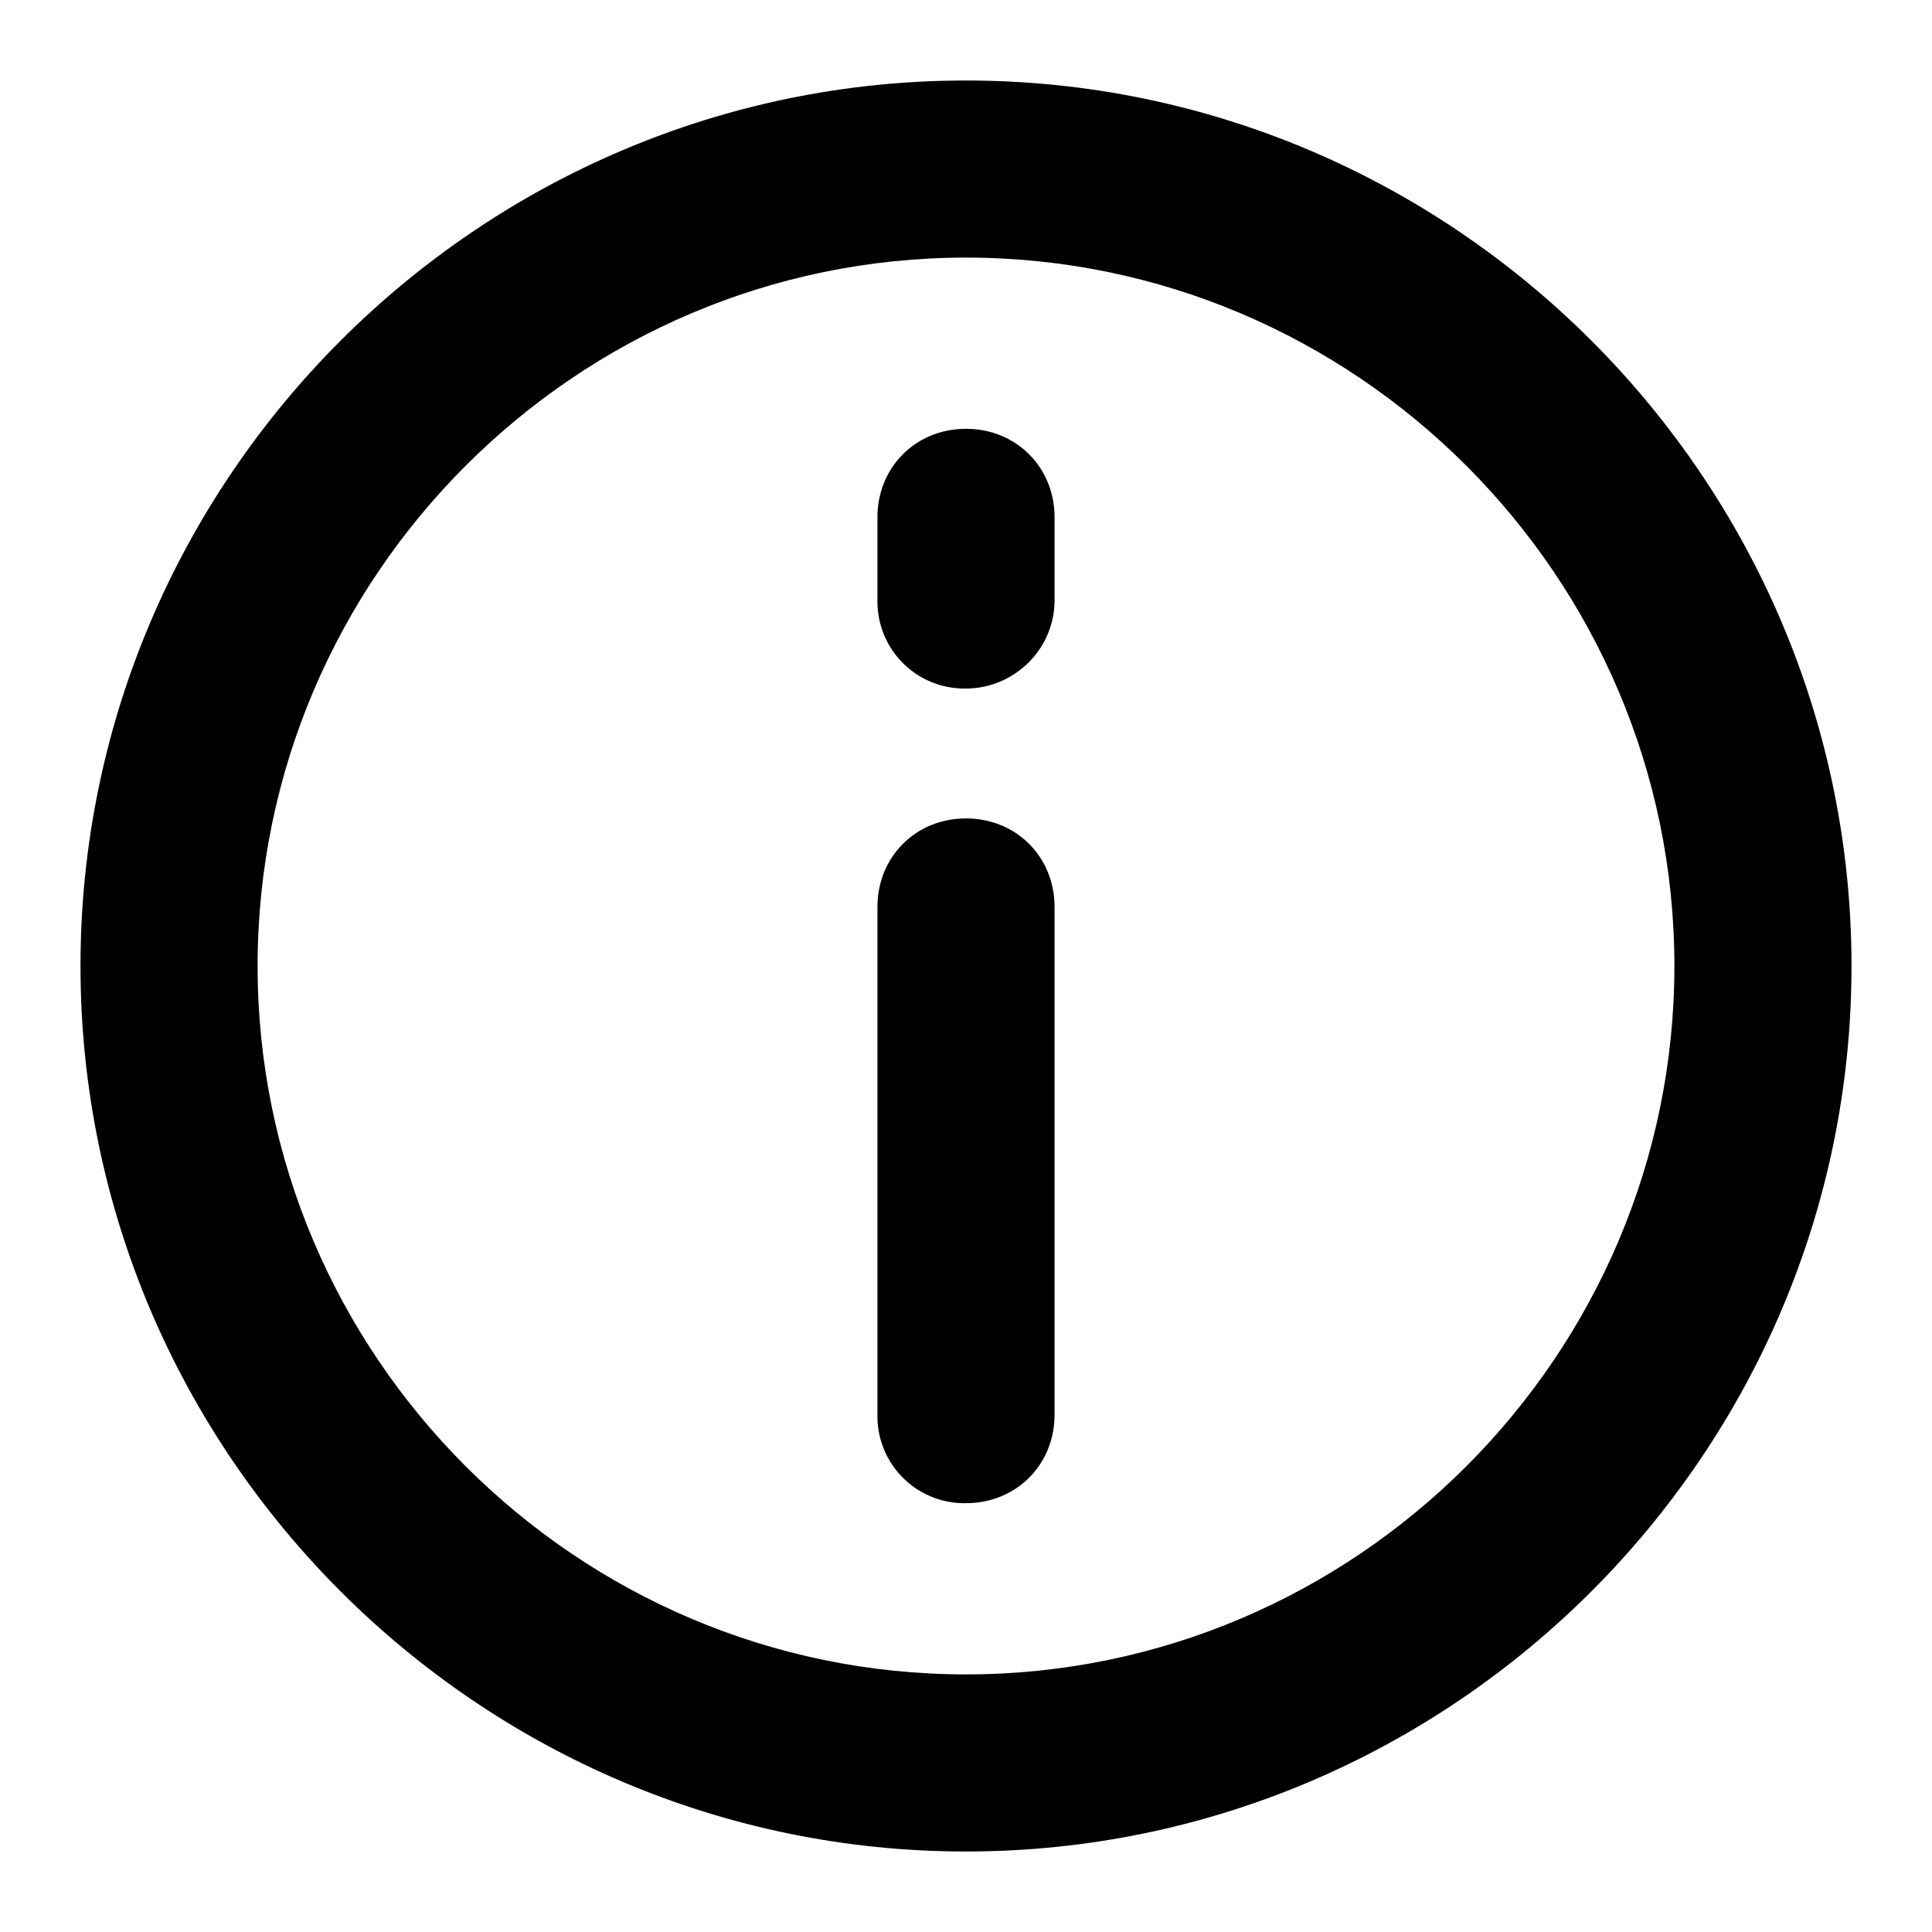 <?xml version="1.0" standalone="no"?><!DOCTYPE svg PUBLIC "-//W3C//DTD SVG 1.1//EN" "http://www.w3.org/Graphics/SVG/1.1/DTD/svg11.dtd"><svg t="1608170564057" class="icon" viewBox="0 0 1024 1024" version="1.1" xmlns="http://www.w3.org/2000/svg" p-id="11410" xmlns:xlink="http://www.w3.org/1999/xlink" width="200" height="200"><defs><style type="text/css"></style></defs><path d="M512 981.333C253.867 981.333 42.667 770.133 42.667 512S253.867 42.667 512 42.667s469.333 211.2 469.333 469.333-211.2 469.333-469.333 469.333z m0-844.8c-206.507 0-375.467 168.96-375.467 375.467 0 206.507 168.96 375.467 375.467 375.467 206.507 0 375.467-168.96 375.467-375.467 0-206.507-168.96-375.467-375.467-375.467z" p-id="11411"></path><path d="M512 796.715a46.08 46.08 0 0 1-46.933-46.933v-269.056c0-26.624 20.352-46.933 46.933-46.933 26.581 0 46.933 20.309 46.933 46.933v269.056c0 26.624-20.352 46.933-46.933 46.933zM512 364.928a46.08 46.08 0 0 1-46.933-46.933V274.219c0-26.624 20.352-46.933 46.933-46.933 26.581 0 46.933 20.309 46.933 46.933v43.776c0 26.624-21.888 46.933-46.933 46.933z" p-id="11412"></path></svg>